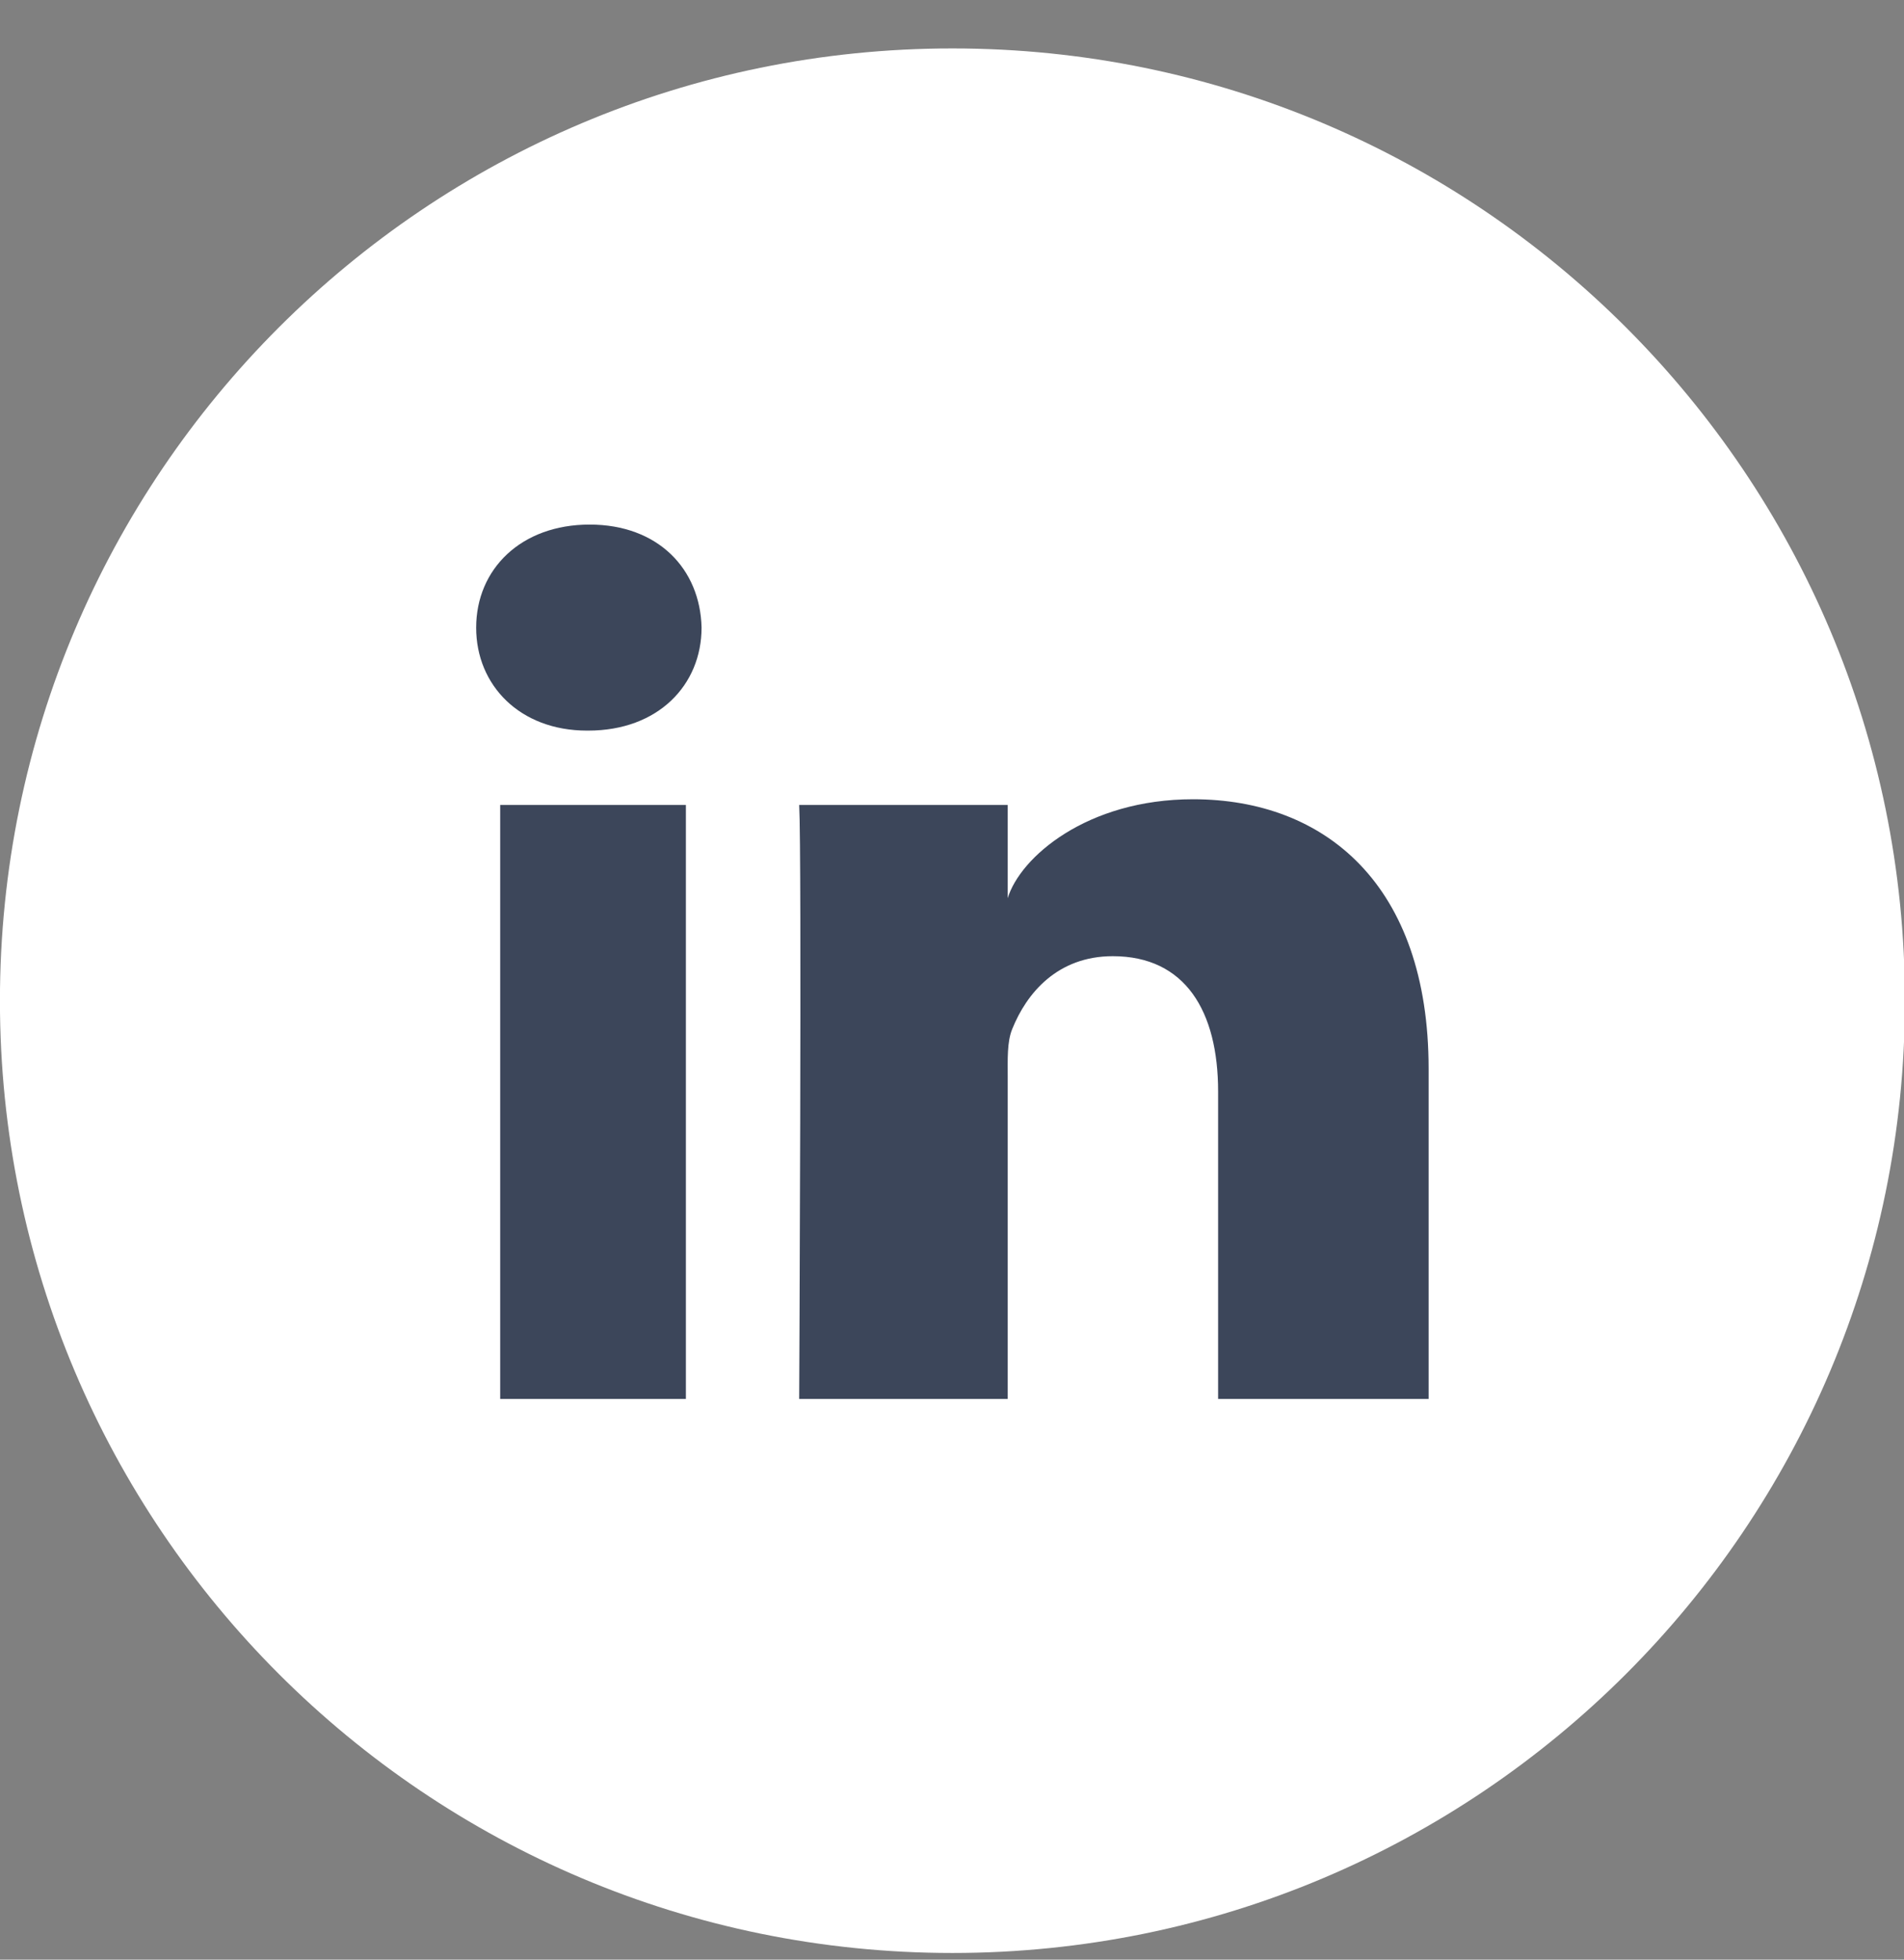 <?xml version="1.0" encoding="UTF-8"?>
<svg width="34px" height="35px" viewBox="0 0 34 35" version="1.1" xmlns="http://www.w3.org/2000/svg" xmlns:xlink="http://www.w3.org/1999/xlink">
    <rect x="0" y="0" width="34" height="35" fill="#808080" stroke="none"/>
    <!-- Generator: Sketch 52.4 (67378) - http://www.bohemiancoding.com/sketch -->
    <title>socialLinkedIn</title>
    <desc>Created with Sketch.</desc>
    <g id="Symbols" stroke="none" stroke-width="1" fill="none" fill-rule="evenodd">
        <g id="_Max/Linkedin-Icon" transform="translate(-1, 0)">
            <g id="LinkedIn">
                <path d="M18.007,34.881 C27.403,34.881 35.016,27.266 35.016,17.873 C35.016,8.48 27.403,0.865 18.007,0.865 C8.614,0.865 0.999,8.48 0.999,17.873 C0.999,27.266 8.614,34.881 18.007,34.881" id="Fill-11" fill="#FFFFFF"></path>
                <path d="M26.511,24.986 L22.752,24.986 L22.752,19.496 C22.752,18.059 22.165,17.078 20.871,17.078 C19.882,17.078 19.332,17.74 19.076,18.378 C18.981,18.607 18.995,18.925 18.995,19.245 L18.995,24.986 L15.271,24.986 C15.271,24.986 15.32,15.261 15.271,14.377 L18.995,14.377 L18.995,16.042 C19.215,15.314 20.405,14.275 22.305,14.275 C24.66,14.275 26.511,15.801 26.511,19.087 L26.511,24.986 Z M11.505,13.049 L11.482,13.049 C10.282,13.049 9.503,12.238 9.503,11.211 C9.503,10.163 10.305,9.369 11.529,9.369 C12.751,9.369 13.503,10.161 13.528,11.208 C13.528,12.236 12.751,13.049 11.505,13.049 Z M9.932,24.986 L13.248,24.986 L13.248,14.377 L9.932,14.377 L9.932,24.986 Z" id="Fill-14" fill="#3C465A"></path>
            </g>
        </g>
    </g>
</svg>